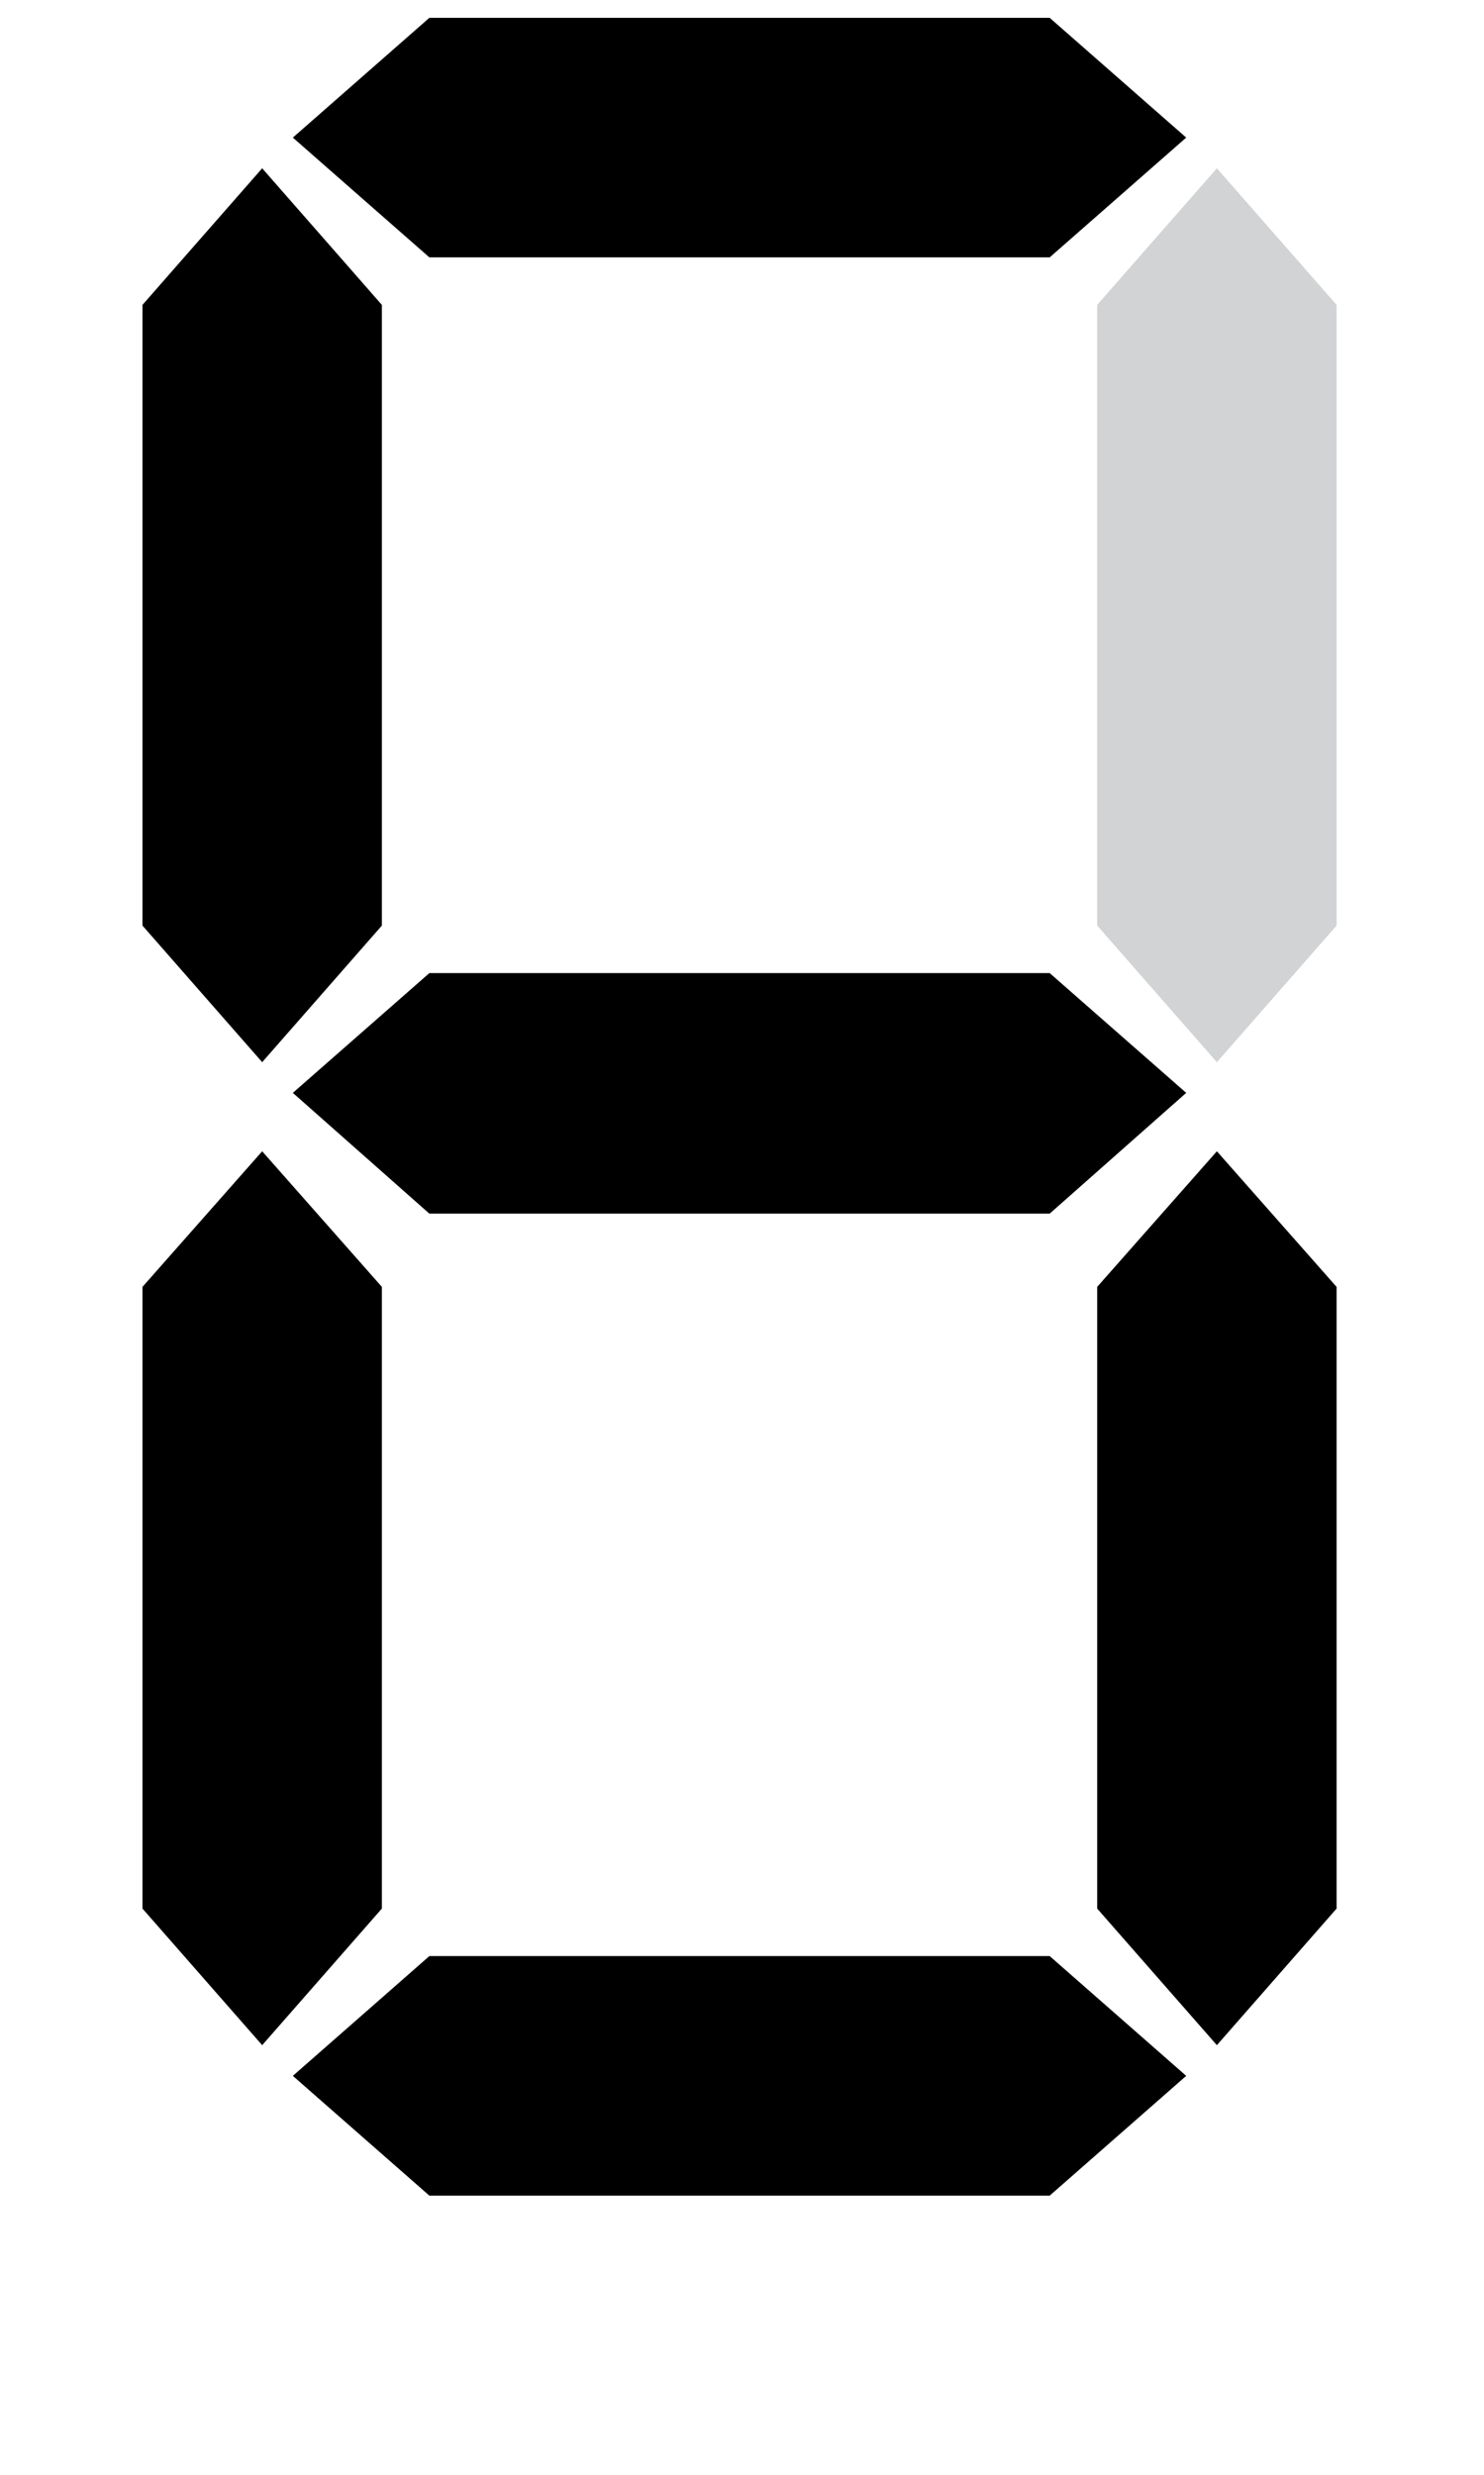 <svg version="1.1" xmlns="http://www.w3.org/2000/svg" xmlns:xlink="http://www.w3.org/1999/xlink" x="0px" y="0px"
	 viewBox="0 0 150 250" style="enable-background:new 0 0 150 250;" xml:space="preserve">
<style type="text/css">
	.st0{fill:#D1D3D4;}
	.st1{fill:#9B8579;}
</style>
<g>
	<polygon class="st0" points="540.1,760.5 528,774.3 515.9,760.5 515.9,697.8 528,684 540.1,697.8" transform="translate(-405, -667)"/>
</g>
<g>
	<polygon points="443.6,760.5 431.5,774.3 419.4,760.5 419.4,697.8 431.5,684 443.6,697.8" transform="translate(-405, -667)"/>
</g>
<g>
	<polygon points="448.4,789.6 434.6,777.4 448.4,765.3 511.1,765.3 524.9,777.4 511.1,789.6" transform="translate(-405, -667)"/>
</g>
<g>
	<polygon points="448.4,693 434.6,680.9 448.4,668.8 511.1,668.8 524.9,680.9 511.1,693" transform="translate(-405, -667)"/>
</g>
<g>
	<polygon points="419.4,797 431.5,783.3 443.6,797 443.6,859.8 431.5,873.6 419.4,859.8" transform="translate(-405, -667)"/>
</g>
<g>
	<polygon points="515.9,797 528,783.3 540.1,797 540.1,859.8 528,873.6 515.9,859.8" transform="translate(-405, -667)"/>
</g>
<g>
	<polygon points="511.1,864.6 524.9,876.7 511.1,888.8 448.4,888.8 434.6,876.7 448.4,864.6" transform="translate(-405, -667)"/>
</g>
</svg>
